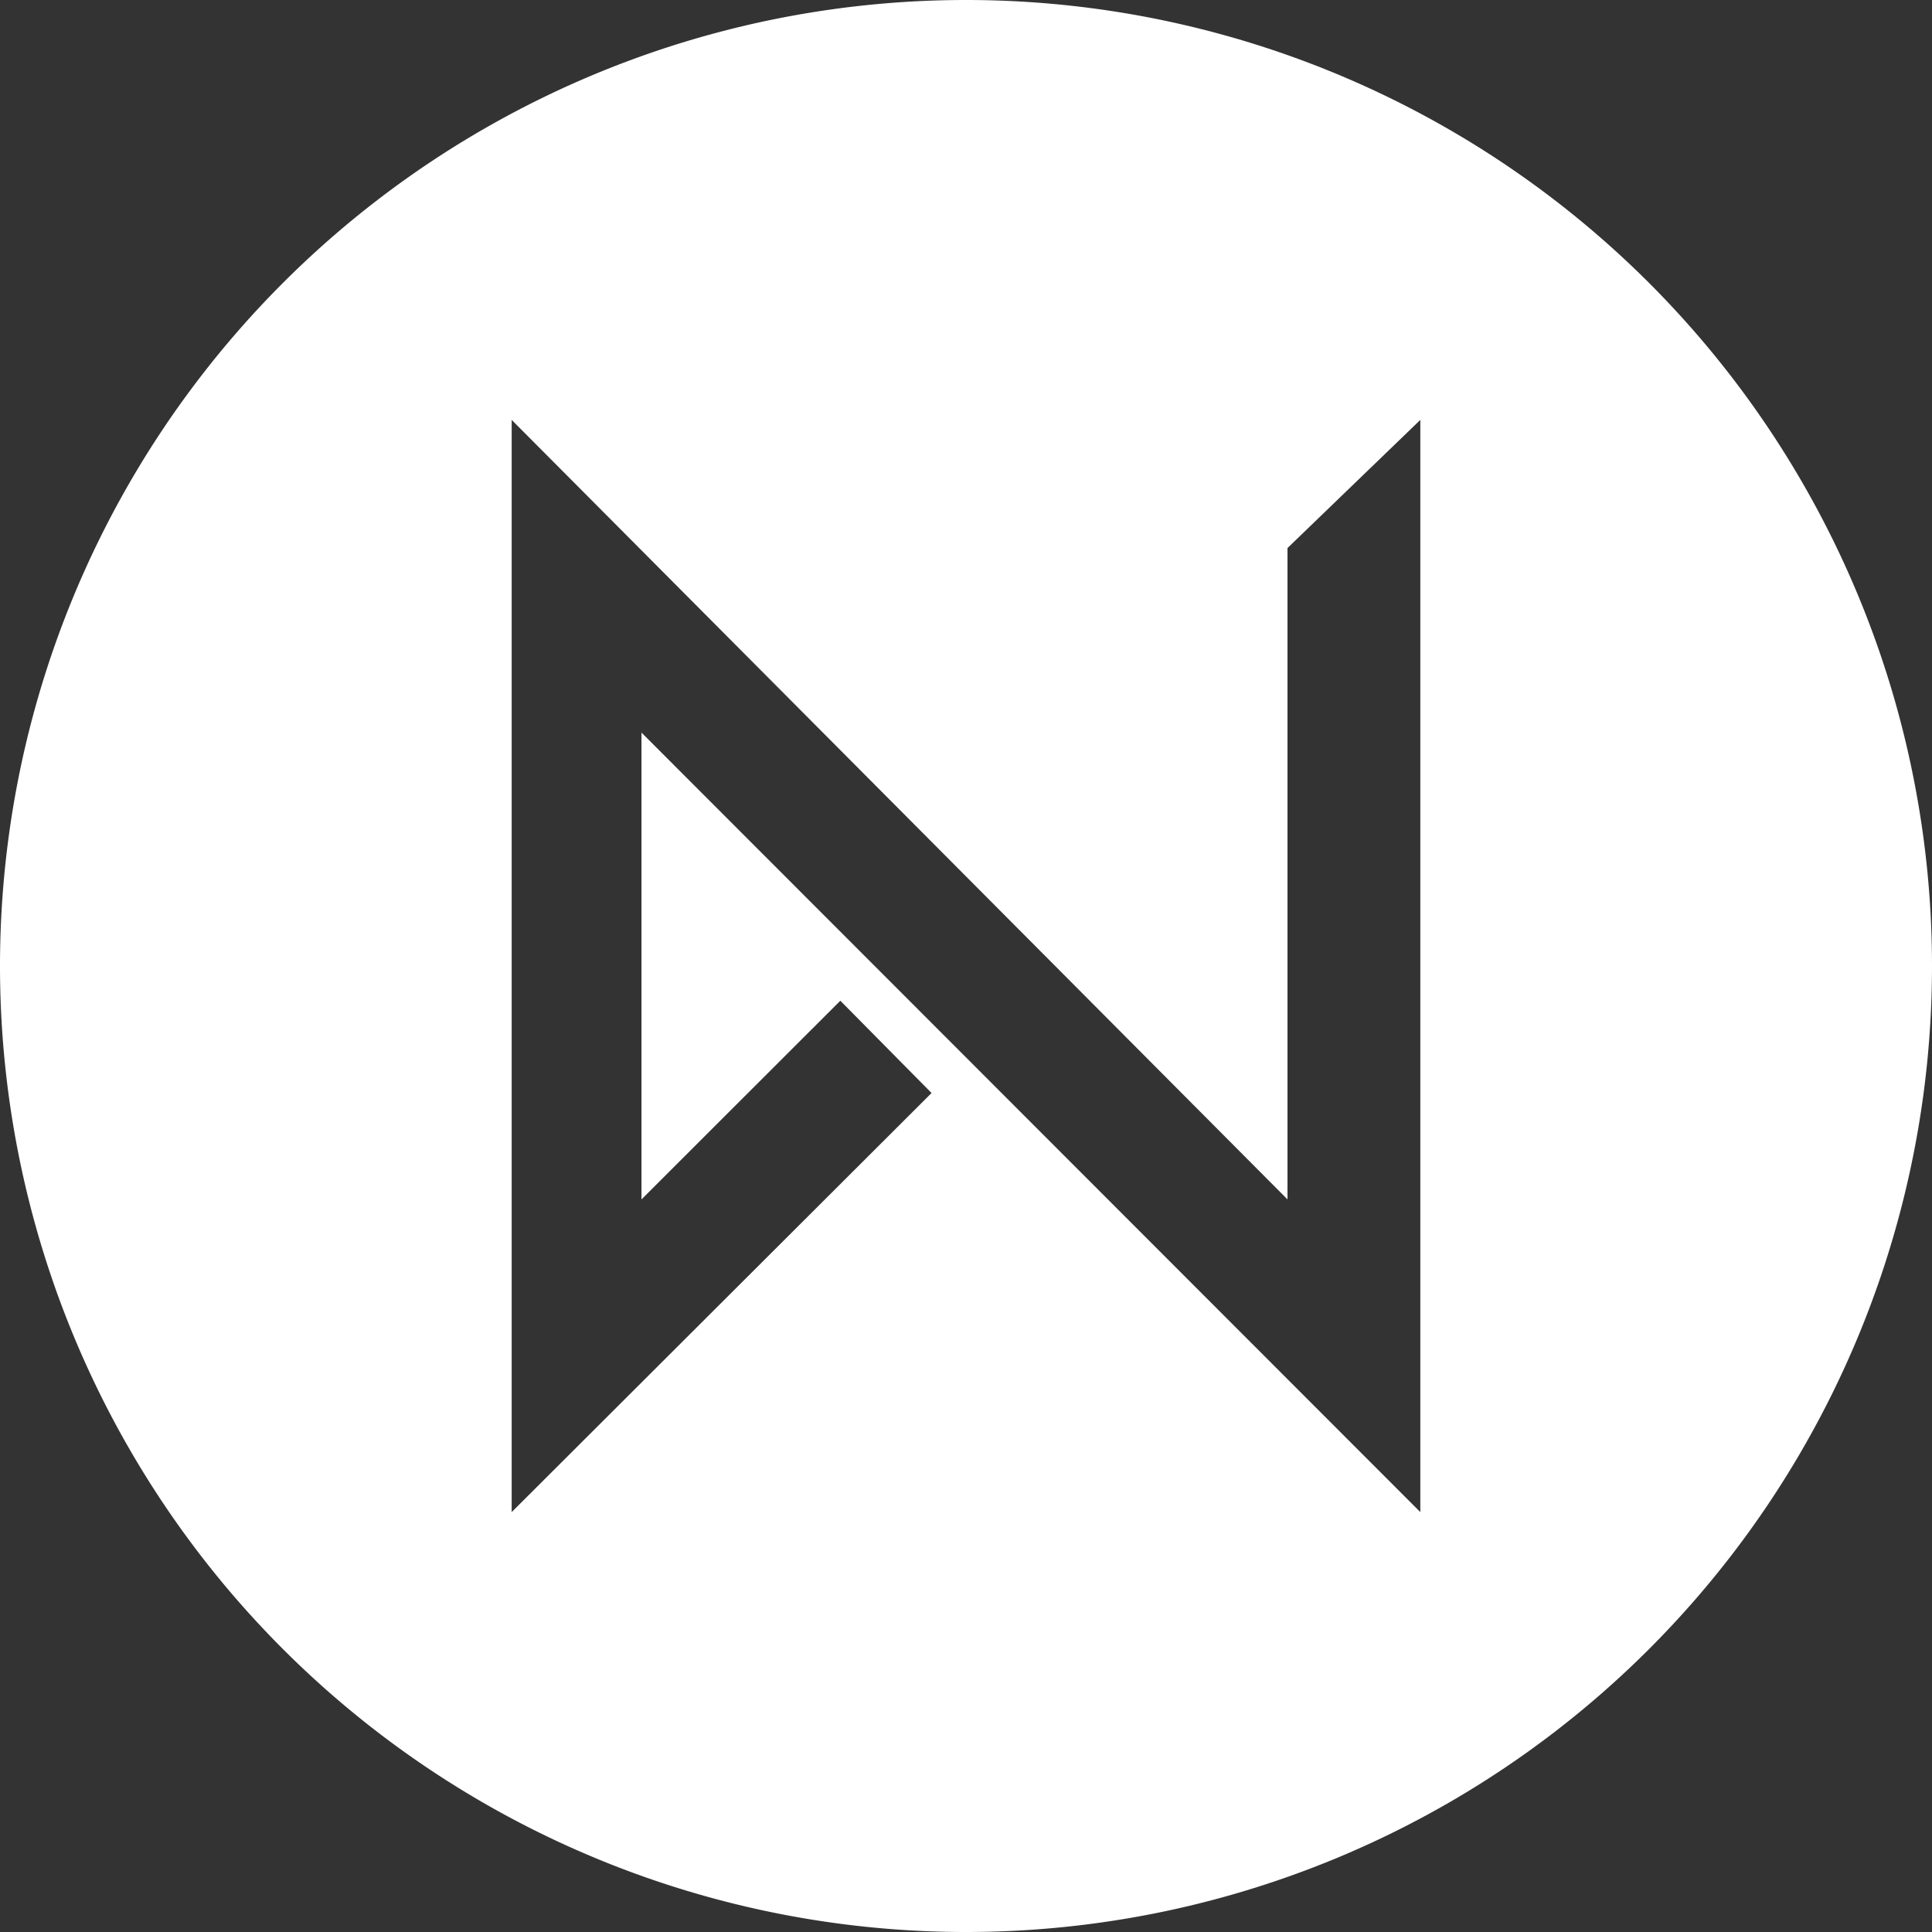<?xml version="1.0" encoding="UTF-8" standalone="no"?>
<!-- Generator: Adobe Illustrator 15.0.0, SVG Export Plug-In . SVG Version: 6.00 Build 0)  -->

<svg
   xmlns:dc="http://purl.org/dc/elements/1.1/"
   xmlns:cc="http://creativecommons.org/ns#"
   xmlns:rdf="http://www.w3.org/1999/02/22-rdf-syntax-ns#"
   xmlns:svg="http://www.w3.org/2000/svg"
   xmlns="http://www.w3.org/2000/svg"
   xmlns:sodipodi="http://sodipodi.sourceforge.net/DTD/sodipodi-0.dtd"
   xmlns:inkscape="http://www.inkscape.org/namespaces/inkscape"
   version="1.1"
   id="Layer_1"
   x="0px"
   y="0px"
   width="640px"
   height="640px"
   viewBox="0 0 640 640"
   enable-background="new 0 0 640 640"
   xml:space="preserve"
   inkscape:version="0.91 r13725"
   sodipodi:docname="nwhacks-logo-white.svg"><rect x="0" y="0" width="640" height="640" fill="#333333" stroke="none"/><defs
     id="defs29" /><sodipodi:namedview
     pagecolor="#000000"
     bordercolor="#666666"
     borderopacity="1"
     objecttolerance="10"
     gridtolerance="10"
     guidetolerance="10"
     inkscape:pageopacity="0"
     inkscape:pageshadow="2"
     inkscape:window-width="958"
     inkscape:window-height="1048"
     id="namedview27"
     showgrid="false"
     inkscape:zoom="0.7375"
     inkscape:cx="298.14816"
     inkscape:cy="147.58832"
     inkscape:window-x="0"
     inkscape:window-y="30"
     inkscape:window-maximized="0"
     inkscape:current-layer="Layer_1" /><path
     style="fill:#ffffff"
     d="M 320 0 A 320 320 0 0 0 0 320 A 320 320 0 0 0 320 640 A 320 320 0 0 0 640 320 A 320 320 0 0 0 320 0 z M 169.5 139.098 L 426.5 397.316 L 426.5 181.545 L 470.5 139.098 L 470.5 500.902 L 212.5 242.682 L 212.5 397.316 L 278.369 331.5 L 308.59 362.076 L 169.5 500.902 L 169.5 139.098 z "
     id="circle3" /></svg>